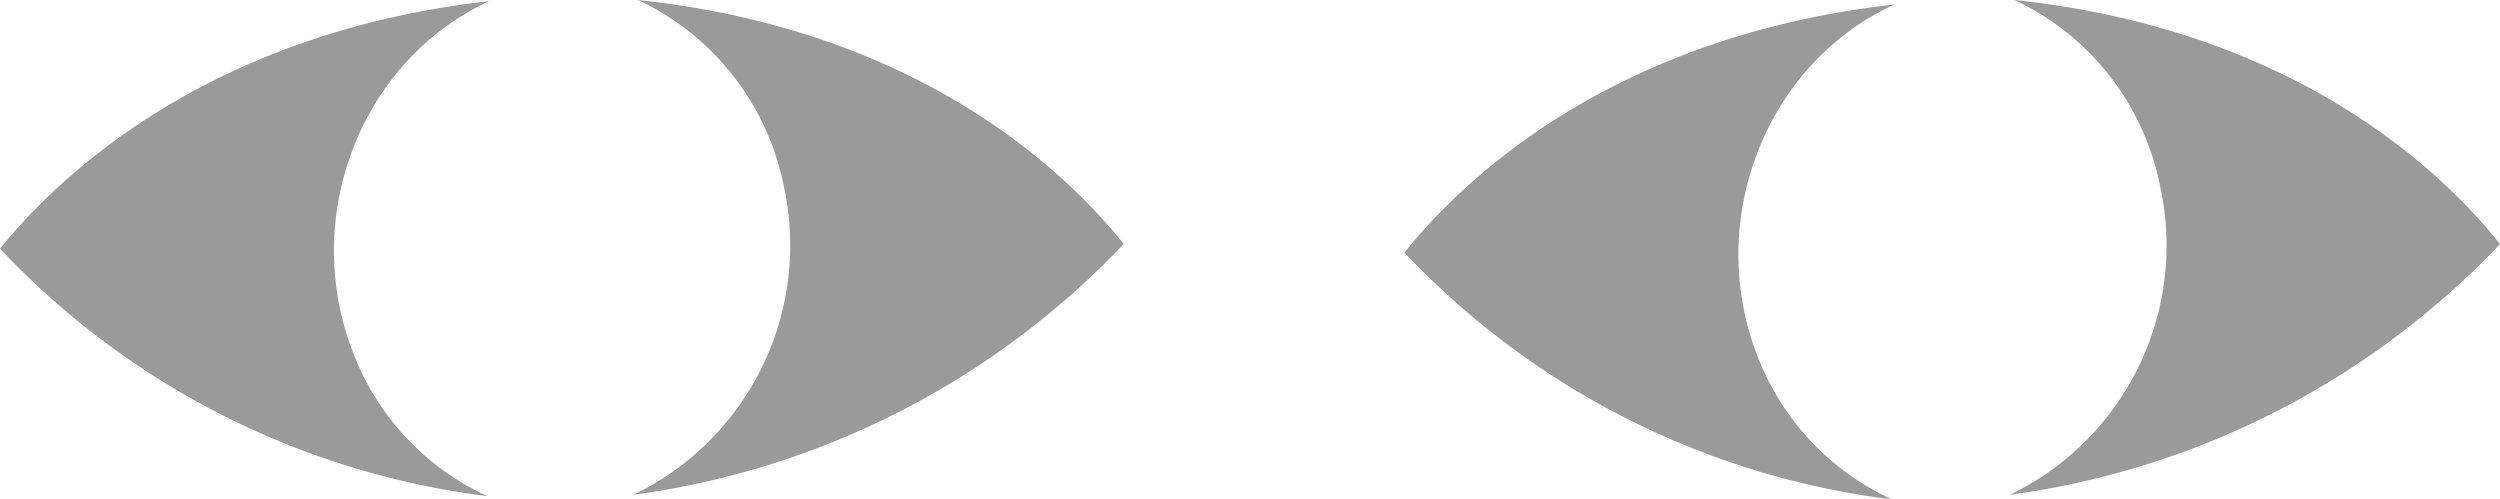 <svg xmlns="http://www.w3.org/2000/svg" viewBox="0 0 178.16 35.58"><defs><style>.cls-1{fill:#707070;opacity:0.7;}</style></defs><g id="Layer_2" data-name="Layer 2"><g id="Layer_1-2" data-name="Layer 1"><path class="cls-1" d="M134.76,35.58A57.42,57.42,0,0,1,100.09,18C104.07,13,114.71,2.6,135,.32,125.69,4.6,121.4,16,125.36,25.66a18.48,18.48,0,0,0,9.45,9.92Z"/><path class="cls-1" d="M153.93,13.24A18.62,18.62,0,0,0,143.56,0c20.21,2.14,30.7,12.47,34.6,17.39a59,59,0,0,1-34.93,17.87A19.7,19.7,0,0,0,153.93,13.24Z"/><path class="cls-1" d="M34.68,35.35A57.47,57.47,0,0,1,0,17.72C4,12.77,14.62,2.37,34.86.08,25.6,4.37,21.31,15.71,25.28,25.42a18.45,18.45,0,0,0,9.44,9.93Z"/><path class="cls-1" d="M55.85,13.24A18.68,18.68,0,0,0,45.47,0c20.21,2.14,30.7,12.47,34.61,17.39A59,59,0,0,1,45.14,35.26,19.72,19.72,0,0,0,55.85,13.24Z"/></g></g></svg>